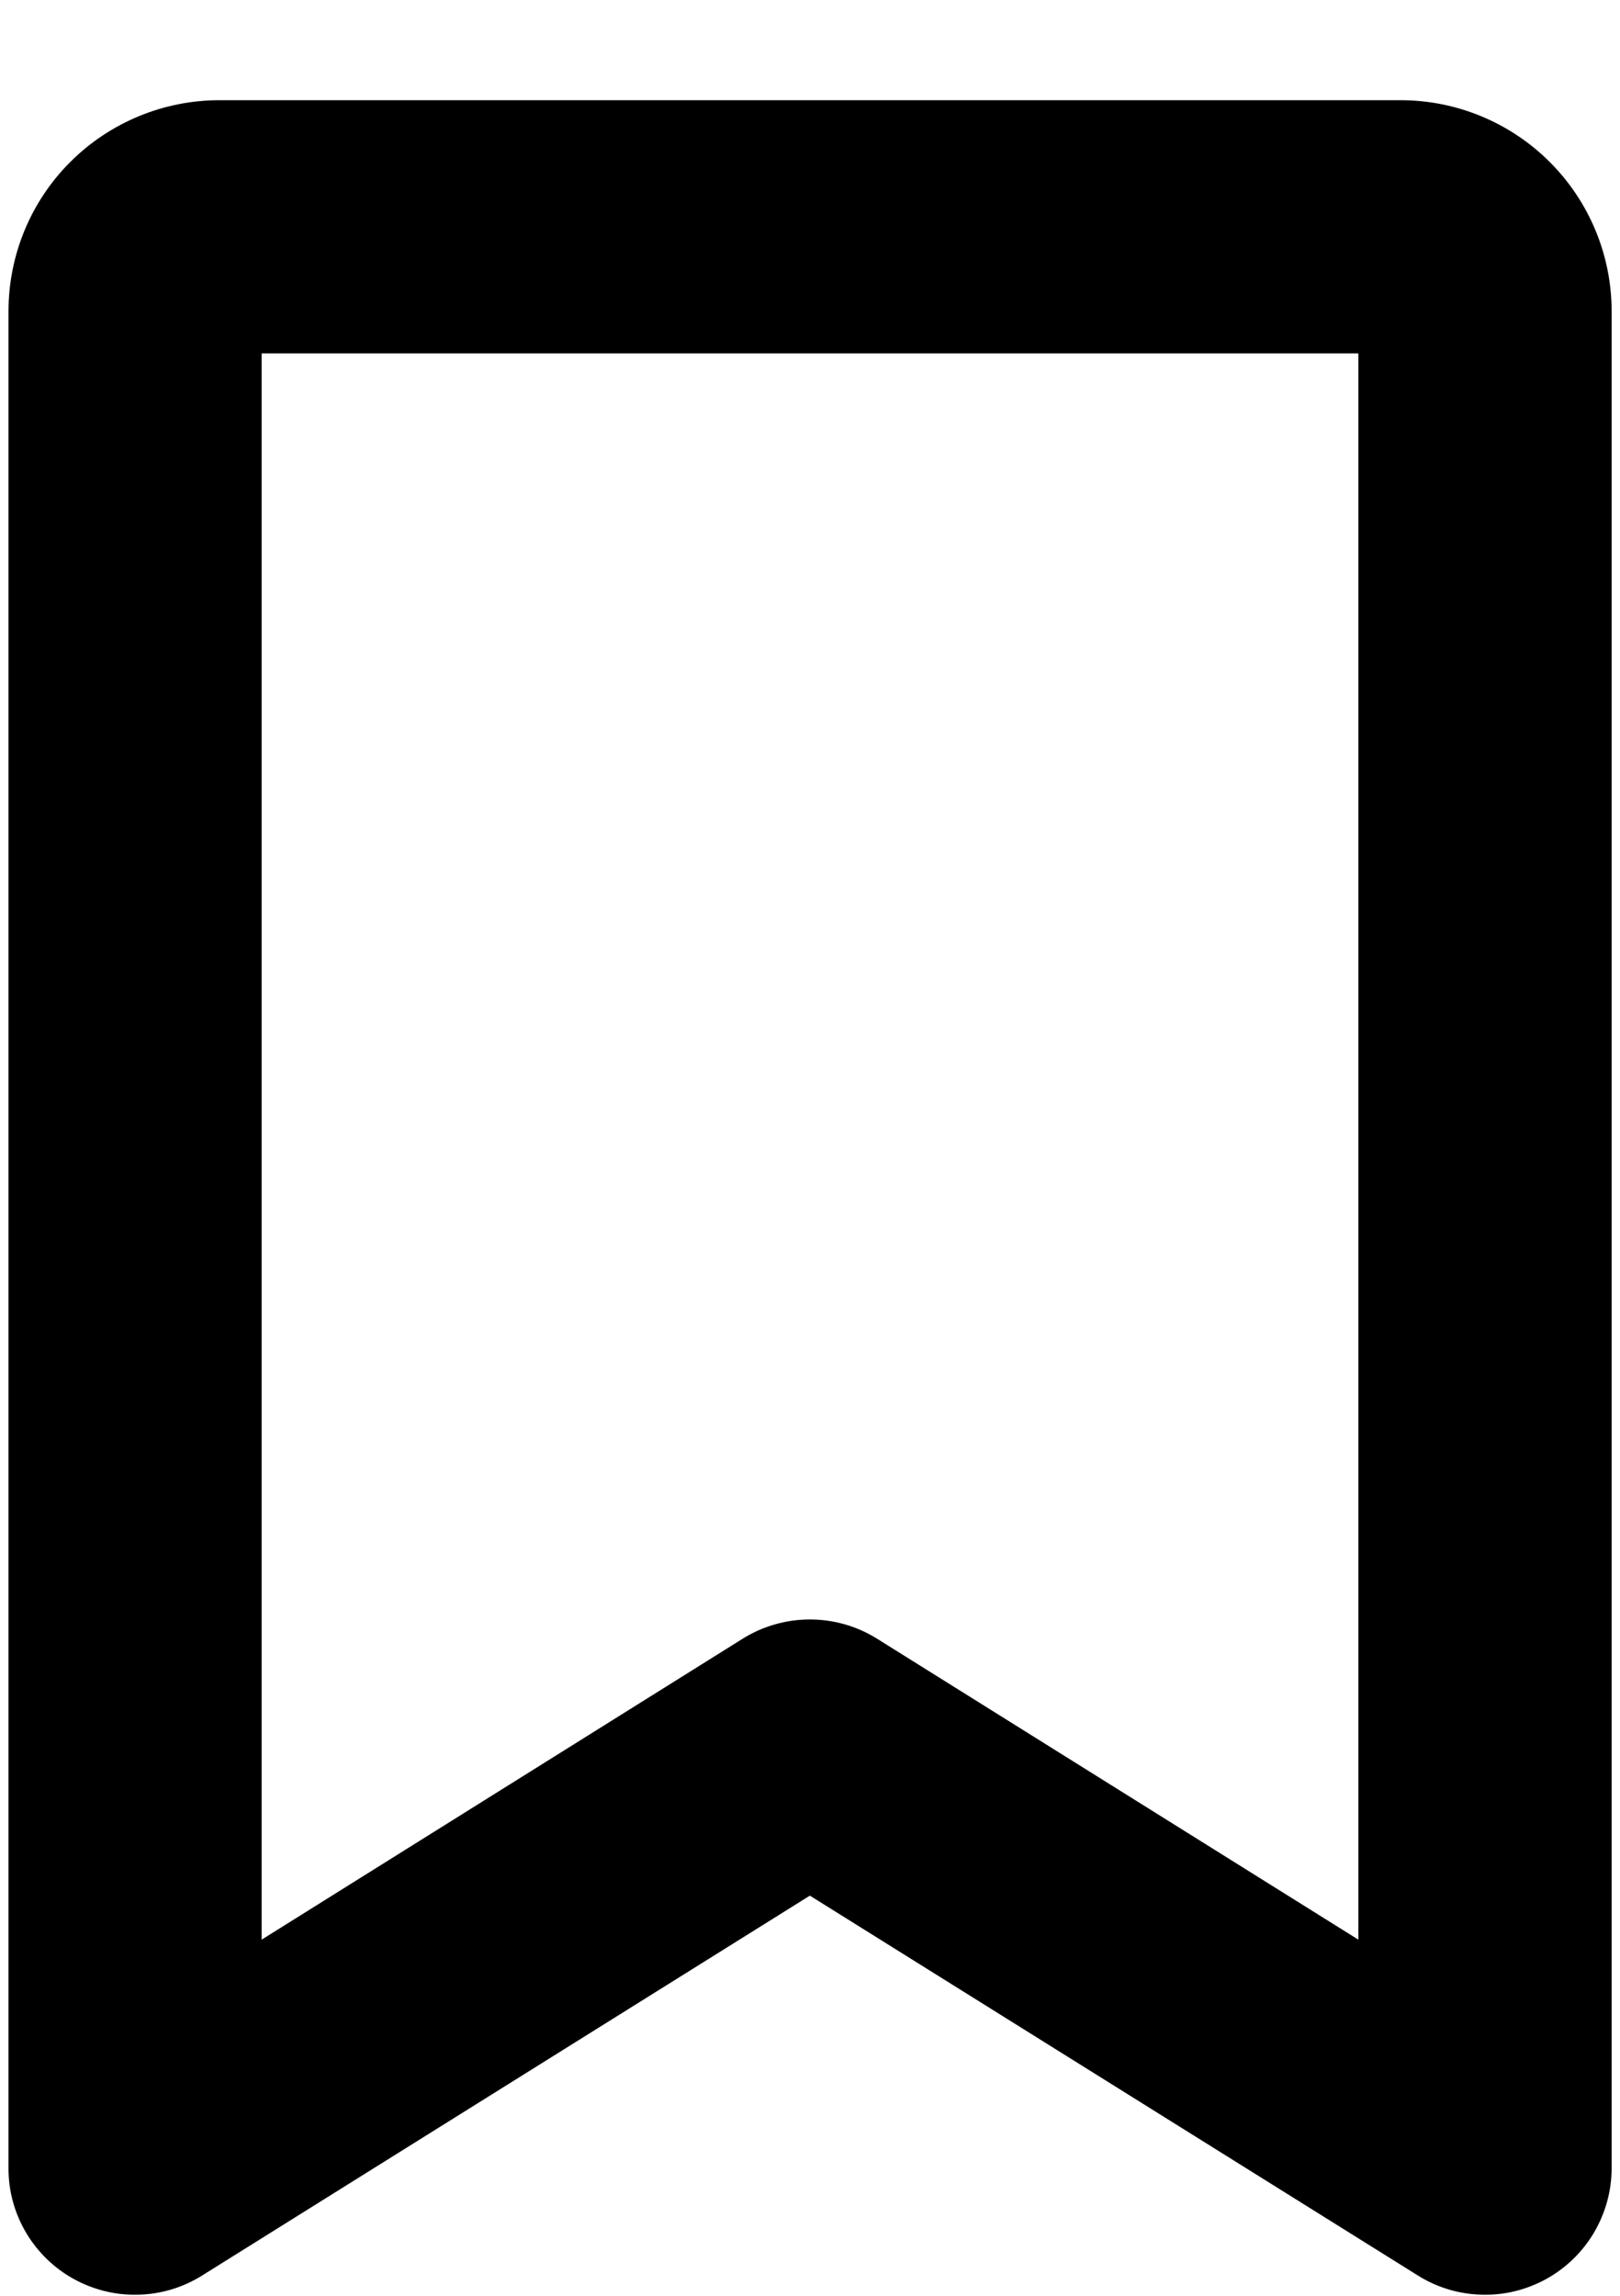 <svg width="12" height="17" viewBox="0 0 12 17" fill="none" xmlns="http://www.w3.org/2000/svg">
<path d="M10.375 0.742H1.625C1.211 0.742 0.813 0.907 0.52 1.2C0.227 1.493 0.063 1.89 0.063 2.305V16.055C0.062 16.222 0.107 16.386 0.192 16.531C0.277 16.675 0.399 16.794 0.545 16.875C0.692 16.956 0.857 16.997 1.025 16.992C1.192 16.988 1.355 16.939 1.497 16.85L5.999 14.037L10.503 16.85C10.645 16.939 10.808 16.988 10.976 16.992C11.143 16.997 11.308 16.956 11.455 16.875C11.601 16.794 11.723 16.675 11.808 16.531C11.893 16.386 11.938 16.222 11.938 16.055V2.305C11.938 1.89 11.773 1.493 11.48 1.2C11.187 0.907 10.789 0.742 10.375 0.742ZM10.062 14.363L6.496 12.134C6.347 12.041 6.175 11.992 5.999 11.992C5.824 11.992 5.651 12.041 5.502 12.134L1.938 14.363V2.617H10.062V14.363Z" fill="currentColor"/>
</svg>
